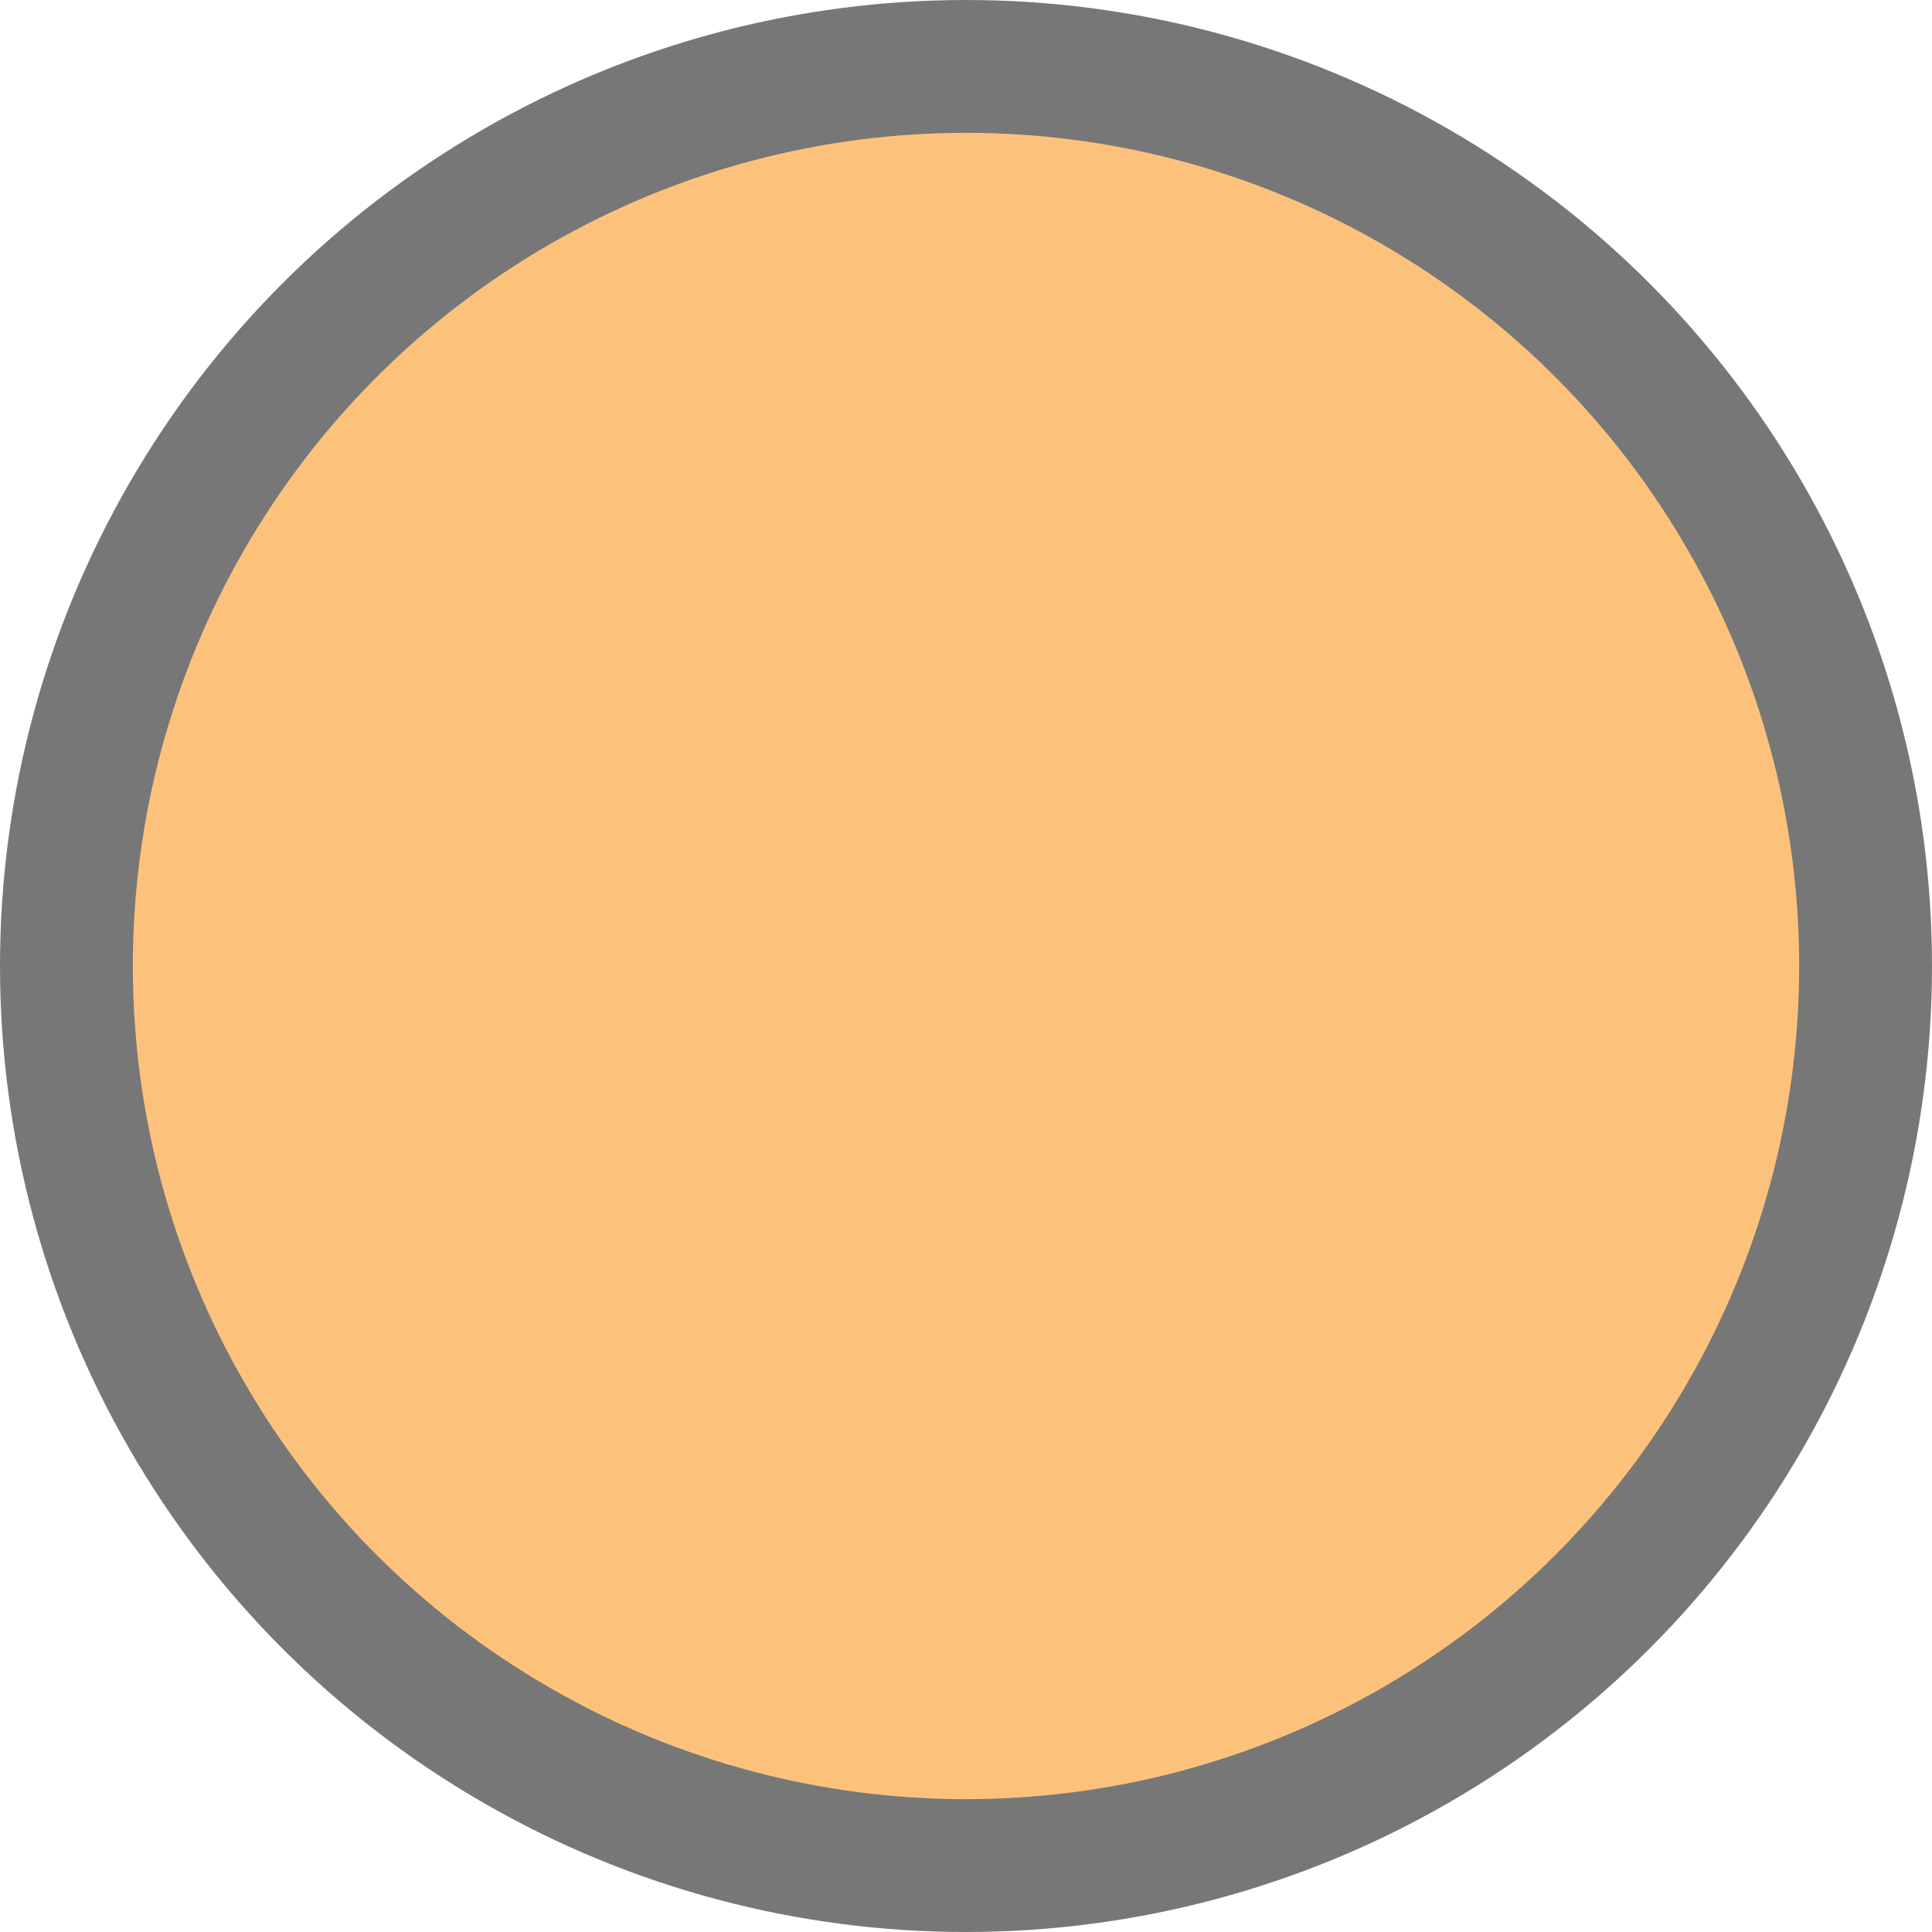 <?xml version="1.0" encoding="UTF-8" standalone="no"?>
<!-- Created with Inkscape (http://www.inkscape.org/) -->

<svg
   width="500"
   height="500"
   viewBox="0 0 132.292 132.292"
   version="1.1"
   id="svg58"
   inkscape:version="1.1.2 (b8e25be833, 2022-02-05)"
   sodipodi:docname="35_stamp.svg"
   xmlns:inkscape="http://www.inkscape.org/namespaces/inkscape"
   xmlns:sodipodi="http://sodipodi.sourceforge.net/DTD/sodipodi-0.dtd"
   xmlns="http://www.w3.org/2000/svg"
   xmlns:svg="http://www.w3.org/2000/svg">
  <sodipodi:namedview
     id="namedview60"
     pagecolor="#ffffff"
     bordercolor="#666666"
     borderopacity="1.0"
     inkscape:pageshadow="2"
     inkscape:pageopacity="0.0"
     inkscape:pagecheckerboard="true"
     inkscape:document-units="px"
     showgrid="false"
     units="px"
     inkscape:zoom="0.60019314"
     inkscape:cx="204.10097"
     inkscape:cy="265.74779"
     inkscape:window-width="1920"
     inkscape:window-height="1001"
     inkscape:window-x="-9"
     inkscape:window-y="-9"
     inkscape:window-maximized="1"
     inkscape:current-layer="g4908"
     showguides="false" />
  <defs
     id="defs55" />
  <g
     inkscape:label="Layer 1 copy"
     inkscape:groupmode="layer"
     id="g4908"
     style="display:inline">
    <ellipse
       style="fill:none;fill-opacity:1;stroke:#777777;stroke-width:2.599;stroke-miterlimit:4;stroke-dasharray:none;stroke-opacity:1"
       id="ellipse4890"
       cx="66.146"
       cy="66.146"
       rx="64.846"
       ry="64.846" />
    <circle
       style="fill:#fcc27c;fill-opacity:1;stroke:#777777;stroke-width:7.772;stroke-miterlimit:4;stroke-dasharray:none;stroke-opacity:1"
       id="circle4892"
       cx="66.146"
       cy="66.146"
       r="60.937" />
    <g
       id="g11655-5-4-9-4-2-6-8-0"
       transform="matrix(0.753,0,0,0.753,-65.954,6.71)"
       style="display:inline">
      <g
         id="guides_1_"
         style="fill:none;fill-opacity:1;stroke:#555555;stroke-opacity:1"
         transform="matrix(2.93,0,0,2.93,-68.812,-150.727)" />
      <g
         id="Mug"
         style="fill:none;fill-opacity:1;stroke:#555555;stroke-opacity:1"
         transform="matrix(2.93,0,0,2.93,-68.812,-150.727)" />
      <g
         id="Mug_2"
         style="fill:none;fill-opacity:1;stroke:#555555;stroke-opacity:1"
         transform="matrix(2.93,0,0,2.93,-68.812,-150.727)" />
      <g
         id="Can"
         style="fill:none;fill-opacity:1;stroke:#555555;stroke-opacity:1"
         transform="matrix(2.93,0,0,2.93,-68.812,-150.727)" />
      <g
         id="Hop"
         style="fill:none;fill-opacity:1;stroke:#555555;stroke-opacity:1"
         transform="matrix(2.93,0,0,2.93,-68.812,-150.727)" />
      <g
         id="Barley"
         style="fill:none;fill-opacity:1;stroke:#555555;stroke-opacity:1"
         transform="matrix(2.93,0,0,2.93,-68.812,-150.727)" />
      <g
         id="guides_1_-0"
         style="fill:none;fill-opacity:1;stroke:#555555;stroke-opacity:1"
         transform="matrix(2.93,0,0,2.93,-137.351,-99.176)" />
      <g
         id="Mug-1"
         style="fill:none;fill-opacity:1;stroke:#555555;stroke-opacity:1"
         transform="matrix(2.93,0,0,2.93,-137.351,-99.176)" />
      <g
         id="Mug_2-3"
         style="fill:none;fill-opacity:1;stroke:#555555;stroke-opacity:1"
         transform="matrix(2.93,0,0,2.93,-137.351,-99.176)" />
      <g
         id="Can-6"
         style="fill:none;fill-opacity:1;stroke:#555555;stroke-opacity:1"
         transform="matrix(2.93,0,0,2.93,-137.351,-99.176)" />
      <g
         id="Hop-2"
         style="fill:none;fill-opacity:1;stroke:#555555;stroke-opacity:1"
         transform="matrix(2.93,0,0,2.93,-137.351,-99.176)" />
      <g
         id="Barley-8"
         style="fill:none;fill-opacity:1;stroke:#555555;stroke-opacity:1"
         transform="matrix(2.93,0,0,2.93,-137.351,-99.176)" />
    </g>
  </g>
</svg>
